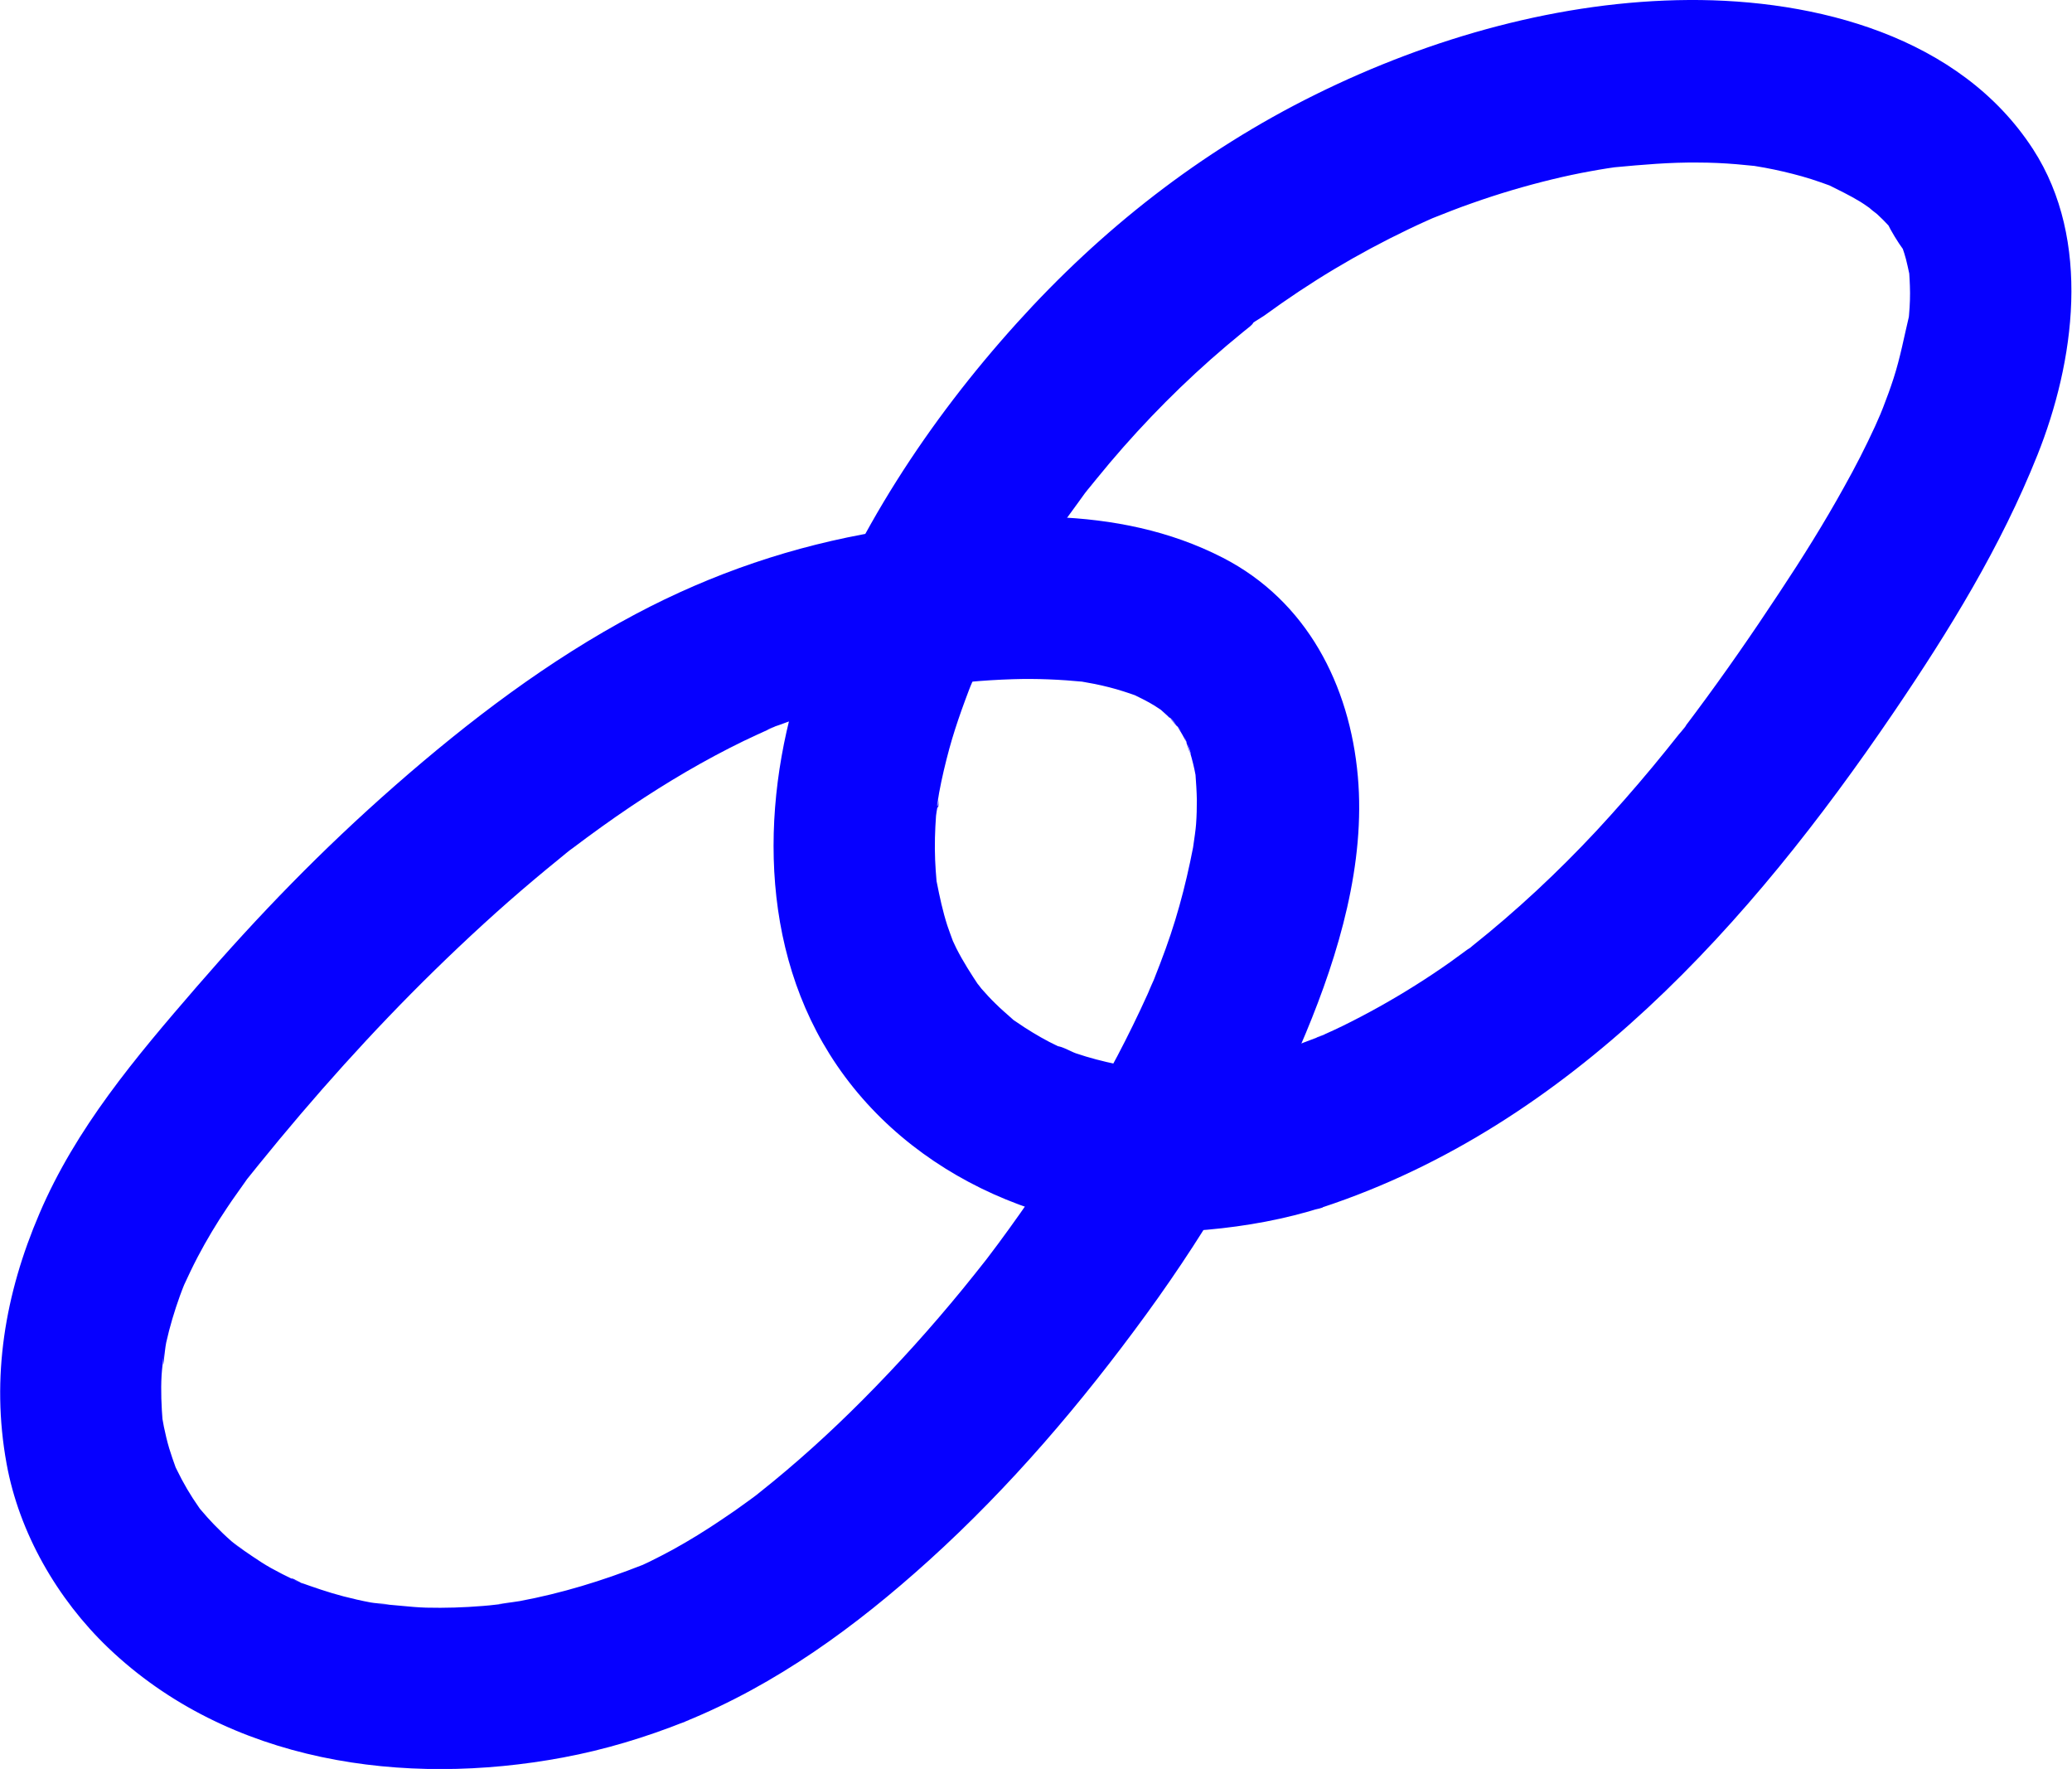 <?xml version="1.0" encoding="UTF-8"?><svg xmlns="http://www.w3.org/2000/svg" viewBox="0 0 135.78 115.9"><defs><style>.d{fill:#0600ff;}</style></defs><g id="a"/><g id="b"><g id="c"><path class="d" d="M44.88,112.8c6-2.43,11.2-6.23,15.99-10.56,5.34-4.83,10.03-10.34,14.26-16.15s7.72-11.85,10.44-18.4c2.17-5.21,3.92-11.13,3.41-16.83-.53-5.97-3.34-11.49-8.85-14.32-6.93-3.56-15.08-2.97-22.51-1.72-5.63,.94-10.93,2.74-15.98,5.42-5.69,3.02-10.9,6.98-15.74,11.22s-8.97,8.52-13.01,13.19-7.92,9.27-10.31,14.87c-2.25,5.25-3.18,10.71-2.15,16.37,.82,4.54,3.33,8.88,6.65,12.06,7.9,7.56,19.42,9.14,29.81,7.2,2.74-.51,5.41-1.32,8-2.35s4.66-3.6,3.71-6.54c-.81-2.5-3.77-4.81-6.54-3.71-2.59,1.02-5.26,1.84-8,2.35-.43,.08-2.36,.3-.7,.14-.58,.05-1.15,.14-1.73,.18-1.23,.1-2.46,.14-3.7,.11-1.07-.03-2.14-.2-3.21-.24,1.75,.06,.03-.01-.43-.1-.6-.11-1.19-.25-1.78-.4-1-.26-1.97-.6-2.95-.95-.4-.14-.94-.54,.34,.15-.21-.11-.44-.19-.65-.29-.51-.24-1.01-.5-1.5-.77-.84-.47-1.6-1.05-2.41-1.57,1.43,.91,.21,.15-.17-.18s-.78-.72-1.15-1.1c-.3-.31-.59-.64-.87-.97-.89-1.07,.68,.97-.12-.16-.55-.78-1.03-1.6-1.44-2.45-.6-1.25,.4,1.12-.08-.16-.15-.41-.29-.82-.42-1.24-.14-.47-.25-.94-.35-1.42-.04-.22-.08-.44-.12-.66-.19-1,.12,1.29,.04,.34-.08-1.03-.13-2.04-.07-3.07,.03-.48,.11-.97,.13-1.45-.09,1.83,.06-.15,.17-.67,.23-1.04,.54-2.07,.9-3.07,.09-.26,.2-.52,.3-.78,.26-.72-.57,1.23-.07,.16,.3-.65,.6-1.29,.93-1.92,.59-1.12,1.24-2.21,1.95-3.26,.37-.56,.77-1.1,1.16-1.66,.81-1.14-.7,.85,.19-.26,.23-.29,.46-.58,.7-.87,3.61-4.46,7.44-8.74,11.54-12.75,2.1-2.05,4.26-4.04,6.51-5.93,.53-.45,1.07-.89,1.61-1.33,.32-.26,.64-.54,.98-.78-.91,.64-.28,.21-.09,.07,1.26-.95,2.53-1.87,3.84-2.75,2.37-1.59,4.82-3.04,7.39-4.29,.58-.28,1.16-.54,1.75-.81,.88-.4-.1,.02-.22,.09,.3-.19,.73-.29,1.05-.42,1.27-.48,2.56-.9,3.87-1.25,2.15-.57,4.36-.97,6.56-1.29,.39-.06,1.46-.14-.29,.03,.23-.02,.46-.06,.69-.08,.45-.05,.89-.1,1.34-.14,.96-.09,1.93-.15,2.9-.18,1.55-.05,3.1,.02,4.65,.17,1.26,.12-1.45-.25-.23-.03,.31,.06,.62,.11,.93,.17,.64,.13,1.28,.29,1.9,.49,.27,.08,.53,.18,.8,.27,1.26,.45-1.1-.53-.3-.14,.51,.25,1.01,.49,1.49,.78,.23,.14,.45,.3,.67,.44,.84,.55-1.15-.99-.4-.31,.38,.34,.76,.67,1.1,1.05,.15,.17,.28,.35,.44,.52-1.31-1.4-.66-.87-.35-.42,.28,.41,.52,.84,.74,1.29,.26,.53,.35,1.27-.2-.52,.07,.22,.17,.43,.24,.65,.17,.49,.3,.99,.41,1.49,.06,.26,.1,.52,.14,.78,.16,.88-.17-1.75-.07-.46,.04,.56,.08,1.12,.09,1.68,0,.53-.01,1.06-.05,1.59-.04,.66-.42,2.82-.02,.58-.46,2.59-1.07,5.1-1.97,7.58-.24,.66-.49,1.32-.75,1.97-.18,.44-.75,1.68,.06-.13-.17,.38-.33,.77-.5,1.15-.62,1.37-1.28,2.72-1.98,4.05-1.51,2.86-3.19,5.64-5,8.32-.91,1.35-1.84,2.67-2.81,3.98-.23,.31-.46,.62-.7,.93-.14,.19-.29,.37-.42,.55,0,.01,.89-1.14,.4-.52-.53,.67-1.06,1.34-1.6,2-2.07,2.53-4.26,4.96-6.57,7.28-2.13,2.14-4.37,4.17-6.74,6.05-1.08,.86,1.02-.76,.05-.03-.26,.2-.52,.4-.79,.59-.57,.42-1.14,.82-1.73,1.21-1.05,.71-2.13,1.38-3.24,1.99-.5,.27-1,.53-1.51,.78-.25,.12-.5,.23-.74,.35-1.23,.57,1.24-.5,.24-.1-1.33,.54-2.42,1.15-3.18,2.44-.67,1.14-.95,2.82-.54,4.09,.8,2.48,3.78,4.83,6.54,3.71Z"/><path class="d" d="M86.67,79.1c16.27-5.37,28.06-18.65,37.42-32.42,3.64-5.36,7.02-10.84,9.43-16.88s3.58-14.04-.29-20.02C128.44,2.39,119.01-.05,110.67,0s-16.87,2.44-24.46,6.19-14.07,8.88-19.57,14.97c-5.81,6.43-10.68,13.86-13.69,22.01s-3.45,18.13,1.41,25.89c5.16,8.25,15.23,12.38,24.75,11.51,2.57-.23,5.1-.69,7.56-1.47,2.65-.84,4.62-3.73,3.71-6.54-.86-2.65-3.7-4.61-6.54-3.71-1,.32-2.01,.6-3.04,.81-.44,.09-.88,.17-1.32,.25s-.62,.33,.08-.01c-.21,.11-.66,.06-.9,.08-1.06,.08-2.12,.09-3.18,.03-.46-.02-.92-.07-1.38-.11,.21,.02,1.06,.18,.02,0-.31-.06-.62-.11-.93-.17-.91-.19-1.81-.42-2.69-.72-.3-.1-.93-.48-1.26-.47,.14,0,1.09,.51,.22,.07-.23-.12-.46-.22-.69-.34-.74-.39-1.45-.82-2.13-1.29-1.09-.75,.41,.41-.29-.21-.38-.34-.77-.67-1.13-1.03-.32-.31-.62-.64-.91-.97-.03-.04-.33-.44-.37-.44,.03,0,.58,.82,.25,.32-.55-.83-1.07-1.63-1.52-2.52-.09-.18-.17-.37-.26-.55-.35-.67,.31,.88,.07,.17-.13-.37-.28-.74-.4-1.11-.3-.93-.5-1.87-.69-2.83-.21-1.02,.07,.92-.02-.12-.04-.45-.07-.9-.09-1.35-.04-.97-.01-1.94,.06-2.9,.03-.34,.18-.83,.12-1.16,.14,.8-.12,.77-.02,.25,.04-.19,.07-.39,.1-.58,.18-.98,.41-1.94,.67-2.9,.23-.84,.5-1.67,.79-2.49,.16-.44,.32-.89,.49-1.33,.07-.19,.15-.38,.23-.56,.24-.61-.4,.89,.02-.04,.78-1.72,1.63-3.41,2.57-5.05s1.9-3.16,2.94-4.68c.46-.68,.94-1.35,1.43-2.01,.26-.35,.5-.72,.79-1.05-.02,.02-.6,.76-.23,.3,.21-.26,.41-.52,.62-.77,2.28-2.81,4.78-5.43,7.49-7.83,.69-.61,1.39-1.2,2.1-1.78,.15-.12,.31-.25,.46-.37,.38-.31,.27-.51-.15,.1,.21-.32,.79-.6,1.1-.82,1.48-1.08,3.01-2.1,4.58-3.04s3.19-1.81,4.84-2.6c.41-.2,.83-.39,1.25-.58,.18-.08,.36-.16,.54-.24,.69-.31-.88,.35-.18,.08,.86-.34,1.71-.68,2.58-.98,1.72-.61,3.48-1.13,5.25-1.56,.83-.2,1.66-.38,2.5-.53,.37-.07,.74-.13,1.11-.19,.25-.04,.5-.07,.75-.11,.74-.12-1.03,.11-.27,.04,1.82-.17,3.62-.33,5.45-.31,.85,0,1.7,.04,2.54,.11,.45,.04,.9,.09,1.36,.13,.76,.08-1.01-.18-.26-.03,.25,.05,.51,.08,.76,.13,.81,.15,1.62,.34,2.41,.56,.42,.12,.84,.25,1.26,.4,.18,.06,.35,.13,.53,.19,1.16,.41-.7-.35-.07-.04,.72,.36,1.43,.7,2.12,1.12,.33,.2,.64,.45,.97,.65,.47,.29-.43-.32-.44-.34,.05,.13,.46,.4,.58,.51,.26,.24,.5,.48,.74,.74,.09,.1,.18,.24,.29,.33,.38,.32-.38-.5-.39-.52,.25,.53,.72,1.3,1.07,1.77,.3,.39-.26-.65-.26-.65,.05,.17,.13,.34,.19,.5,.09,.25,.17,.51,.24,.77,.08,.3,.14,.61,.21,.92,.26,1.11-.07-1.21,0-.06,.04,.6,.07,1.2,.05,1.81-.01,.33-.03,.66-.06,.99-.01,.14-.03,.29-.04,.43-.09,1.04,.2-1.01,.05-.4-.33,1.38-.58,2.75-1.02,4.11-.21,.65-.44,1.28-.69,1.92-.09,.23-.55,1.35-.21,.54s-.23,.5-.31,.68c-.62,1.35-1.3,2.68-2.03,3.98-1.31,2.37-2.75,4.67-4.25,6.93-1.76,2.67-3.58,5.3-5.49,7.86-.27,.37-.55,.73-.83,1.1-.36,.48,.22-.27,.23-.3-.08,.18-.35,.45-.49,.62-.57,.72-1.15,1.44-1.74,2.15-1.19,1.43-2.41,2.82-3.67,4.18-2.53,2.71-5.23,5.23-8.13,7.54-.58,.47,.1,.14,.14-.11-.01,.08-.4,.3-.47,.35-.37,.27-.74,.54-1.11,.81-.75,.53-1.5,1.03-2.28,1.52-1.54,.97-3.13,1.86-4.76,2.66-.41,.2-.82,.39-1.23,.57-.08,.04-.5,.16-.53,.24,.03-.07,1.17-.47,.19-.09-.85,.33-1.7,.64-2.57,.93-2.63,.87-4.63,3.71-3.71,6.54,.85,2.63,3.71,4.64,6.54,3.71Z"/></g></g></svg>